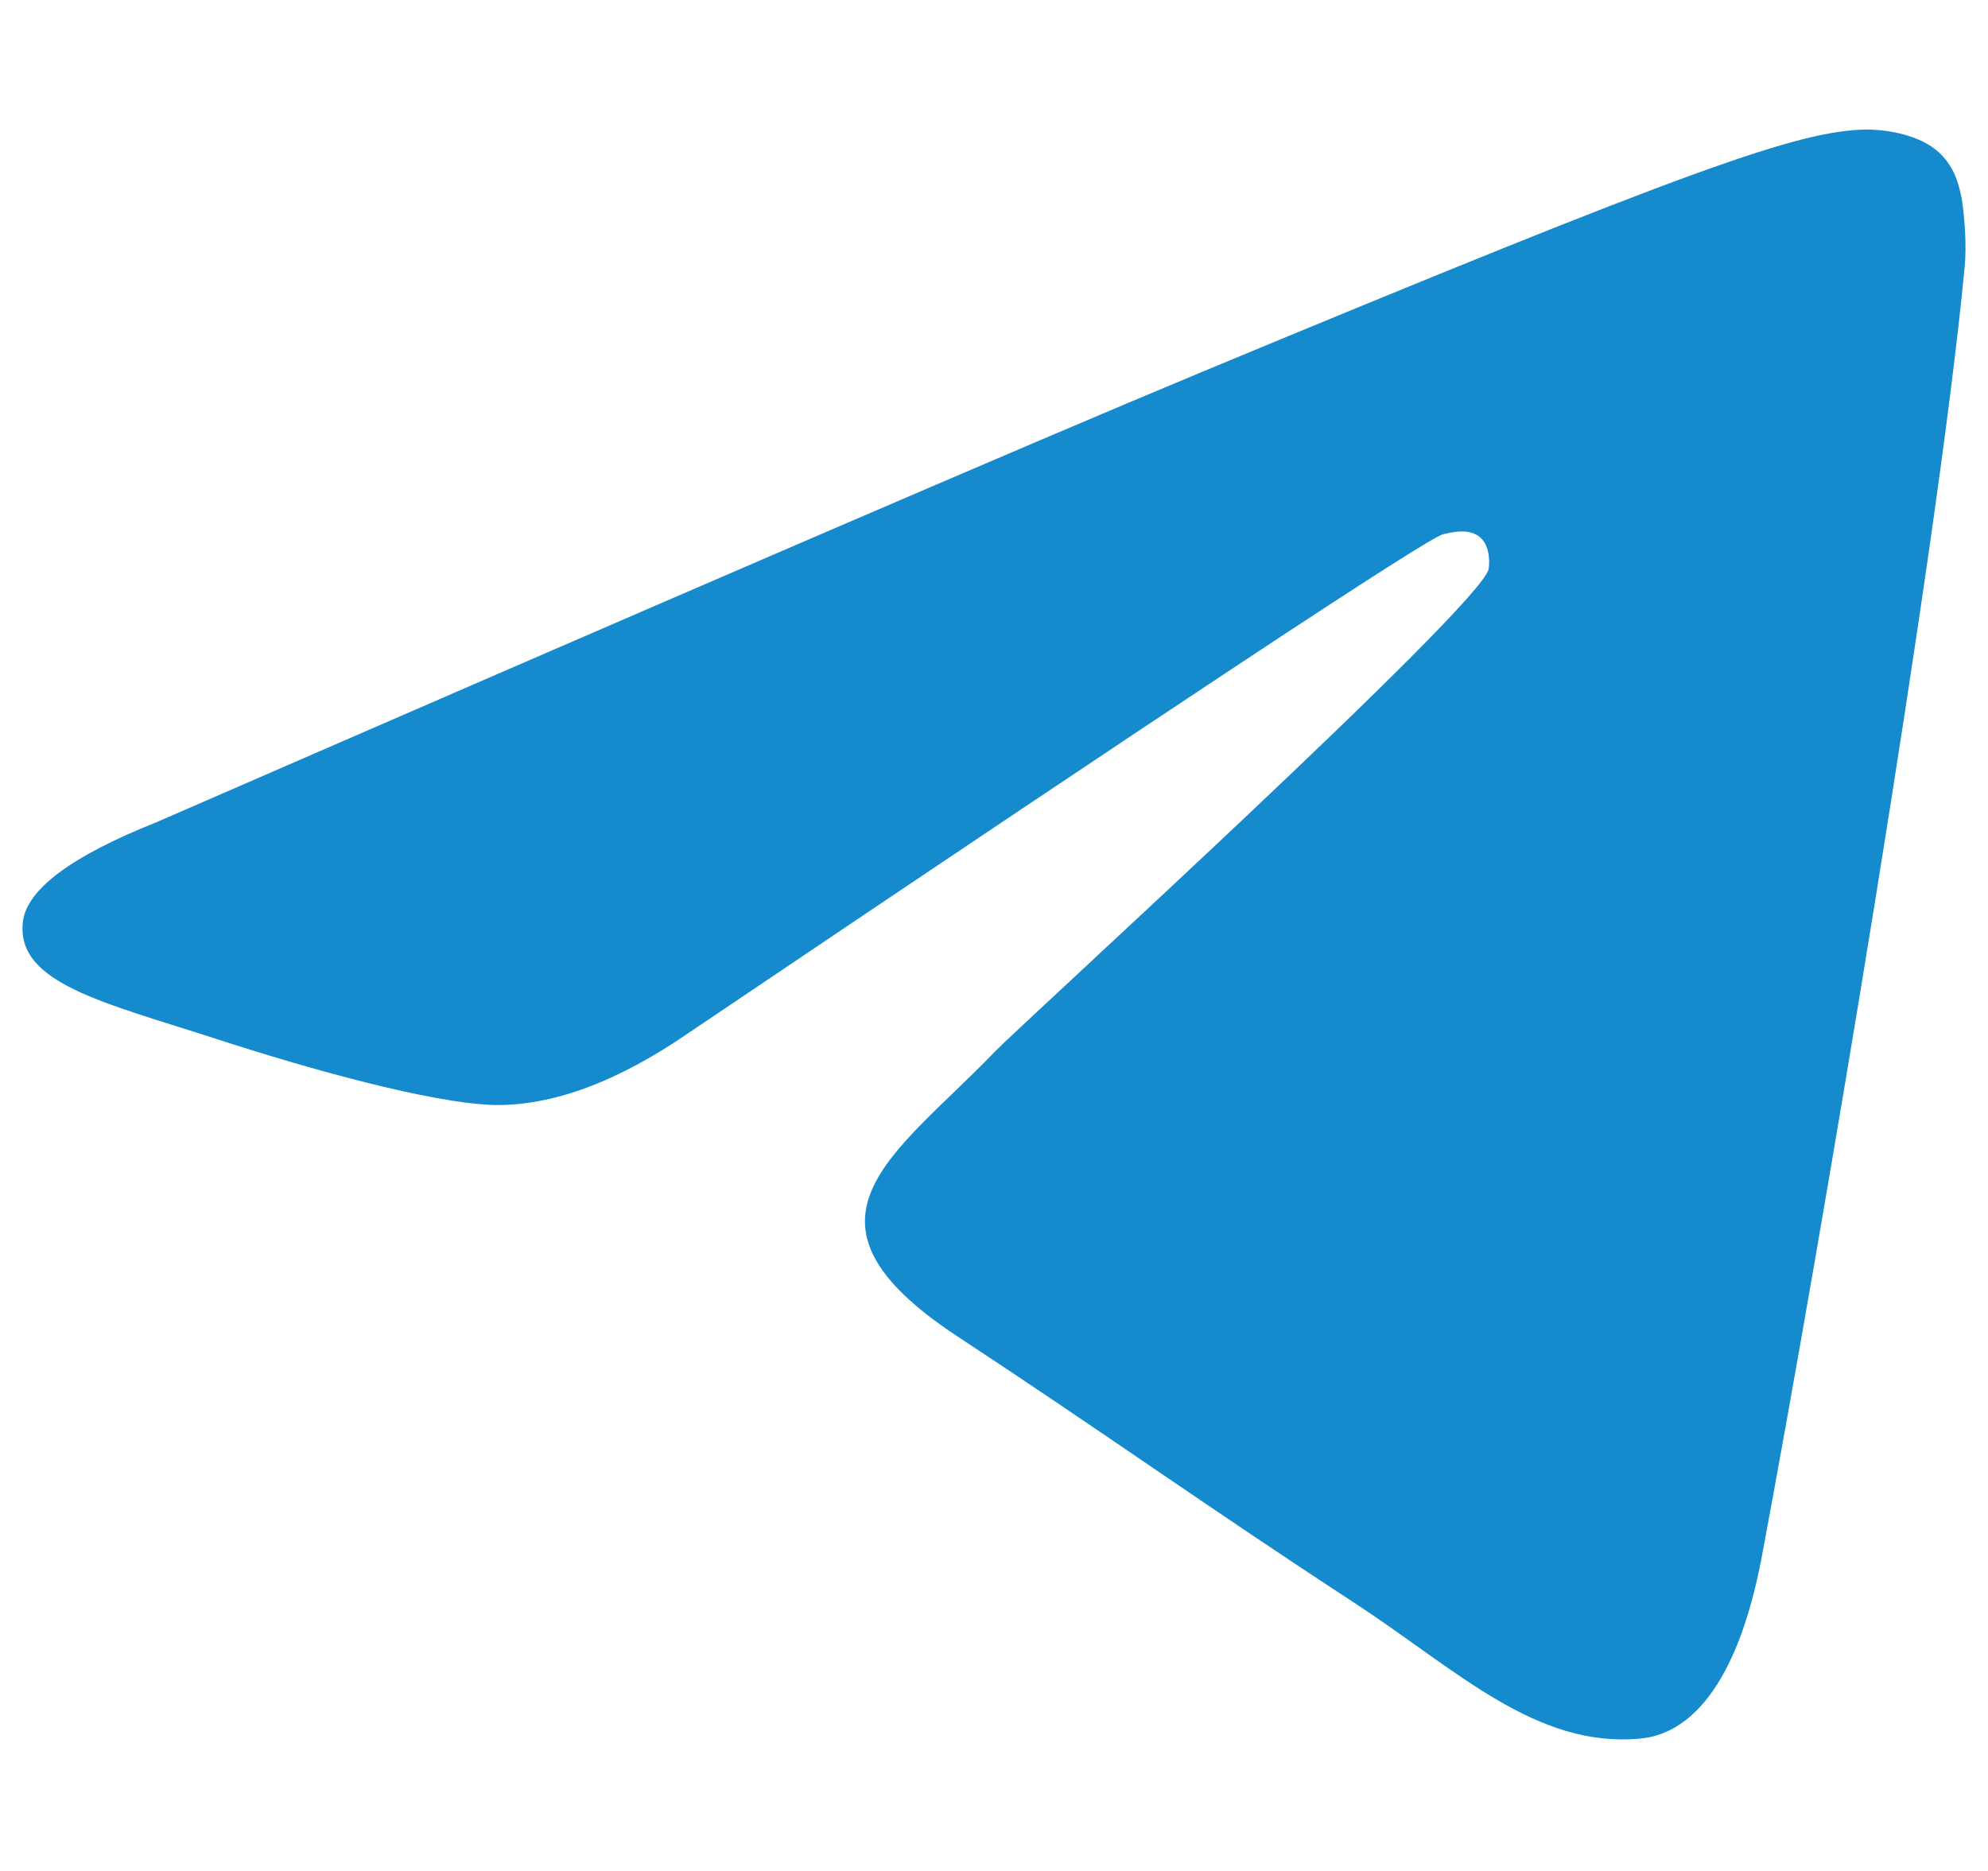 
<svg width="17" height="16" viewBox="0 0 540 520" fill="none" xmlns="http://www.w3.org/2000/svg"><path fill-rule="evenodd" clip-rule="evenodd" d="M37.125 228.57c144.934-63.092 241.599-104.773 289.995-124.917C465.213 46.262 493.845 36.253 512.595 36c4.054 0 13.303.887 19.257 5.701 5.068 4.18 6.335 9.629 7.095 13.556.633 3.8 1.52 12.67.76 19.51-7.475 78.549-39.781 269.472-56.251 357.522-6.968 37.247-20.777 49.789-33.953 50.93-28.885 2.66-50.803-19.004-78.802-37.374-43.835-28.632-68.413-46.496-110.981-74.494-49.156-32.433-17.23-50.17 10.642-79.182 7.348-7.602 134.546-123.397 137.08-133.912.253-1.267.633-6.208-2.281-8.869-2.913-2.534-7.221-1.647-10.388-.887-4.308 1.014-74.241 47.256-209.674 138.6-19.89 13.683-37.88 20.271-53.97 20.017-17.737-.506-51.943-10.135-77.281-18.37C22.682 278.613-2.022 273.292.13 256.062c1.14-8.868 13.43-18.117 36.994-27.492z" fill="#158acc"/></svg>